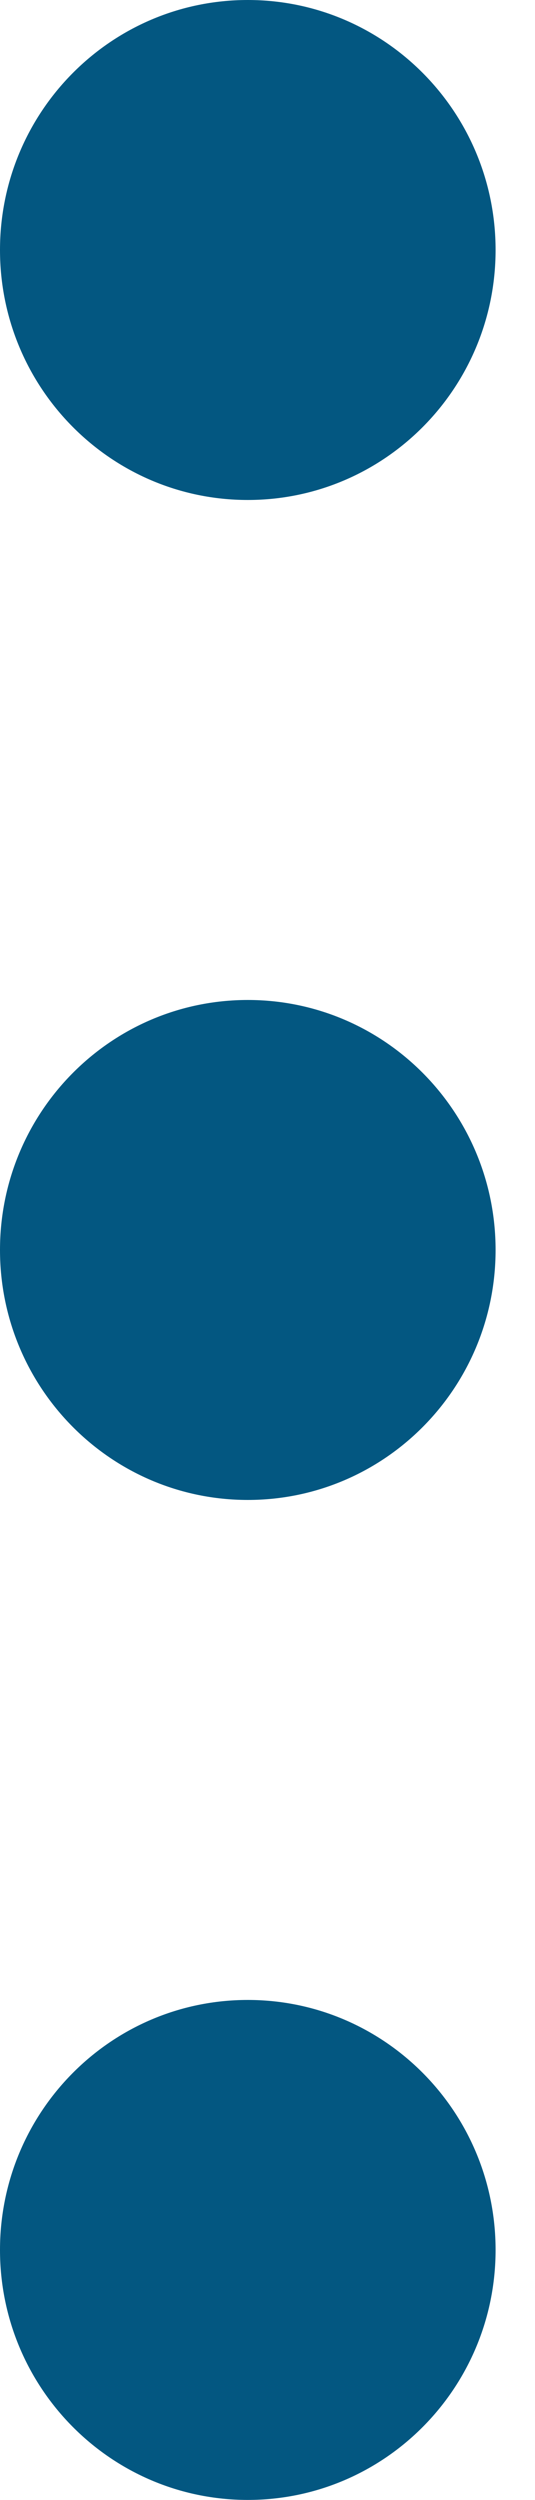 <svg width="6" height="28" viewBox="0 0 6 28" fill="none" xmlns="http://www.w3.org/2000/svg">
<path fill-rule="evenodd" clip-rule="evenodd" d="M2.779 5.6C4.314 5.6 5.558 4.346 5.558 2.8C5.558 1.254 4.314 0 2.779 0C1.244 0 0 1.254 0 2.8C0 4.346 1.244 5.6 2.779 5.6Z" fill="#035781"/>
<path fill-rule="evenodd" clip-rule="evenodd" d="M2.779 16.8C4.314 16.8 5.558 15.546 5.558 14C5.558 12.454 4.314 11.2 2.779 11.2C1.244 11.2 0 12.454 0 14C0 15.546 1.244 16.8 2.779 16.8Z" fill="#035781"/>
<path fill-rule="evenodd" clip-rule="evenodd" d="M2.779 28C4.314 28 5.558 26.746 5.558 25.2C5.558 23.654 4.314 22.4 2.779 22.4C1.244 22.4 0 23.654 0 25.2C0 26.746 1.244 28 2.779 28Z" fill="#035781"/>
</svg>

